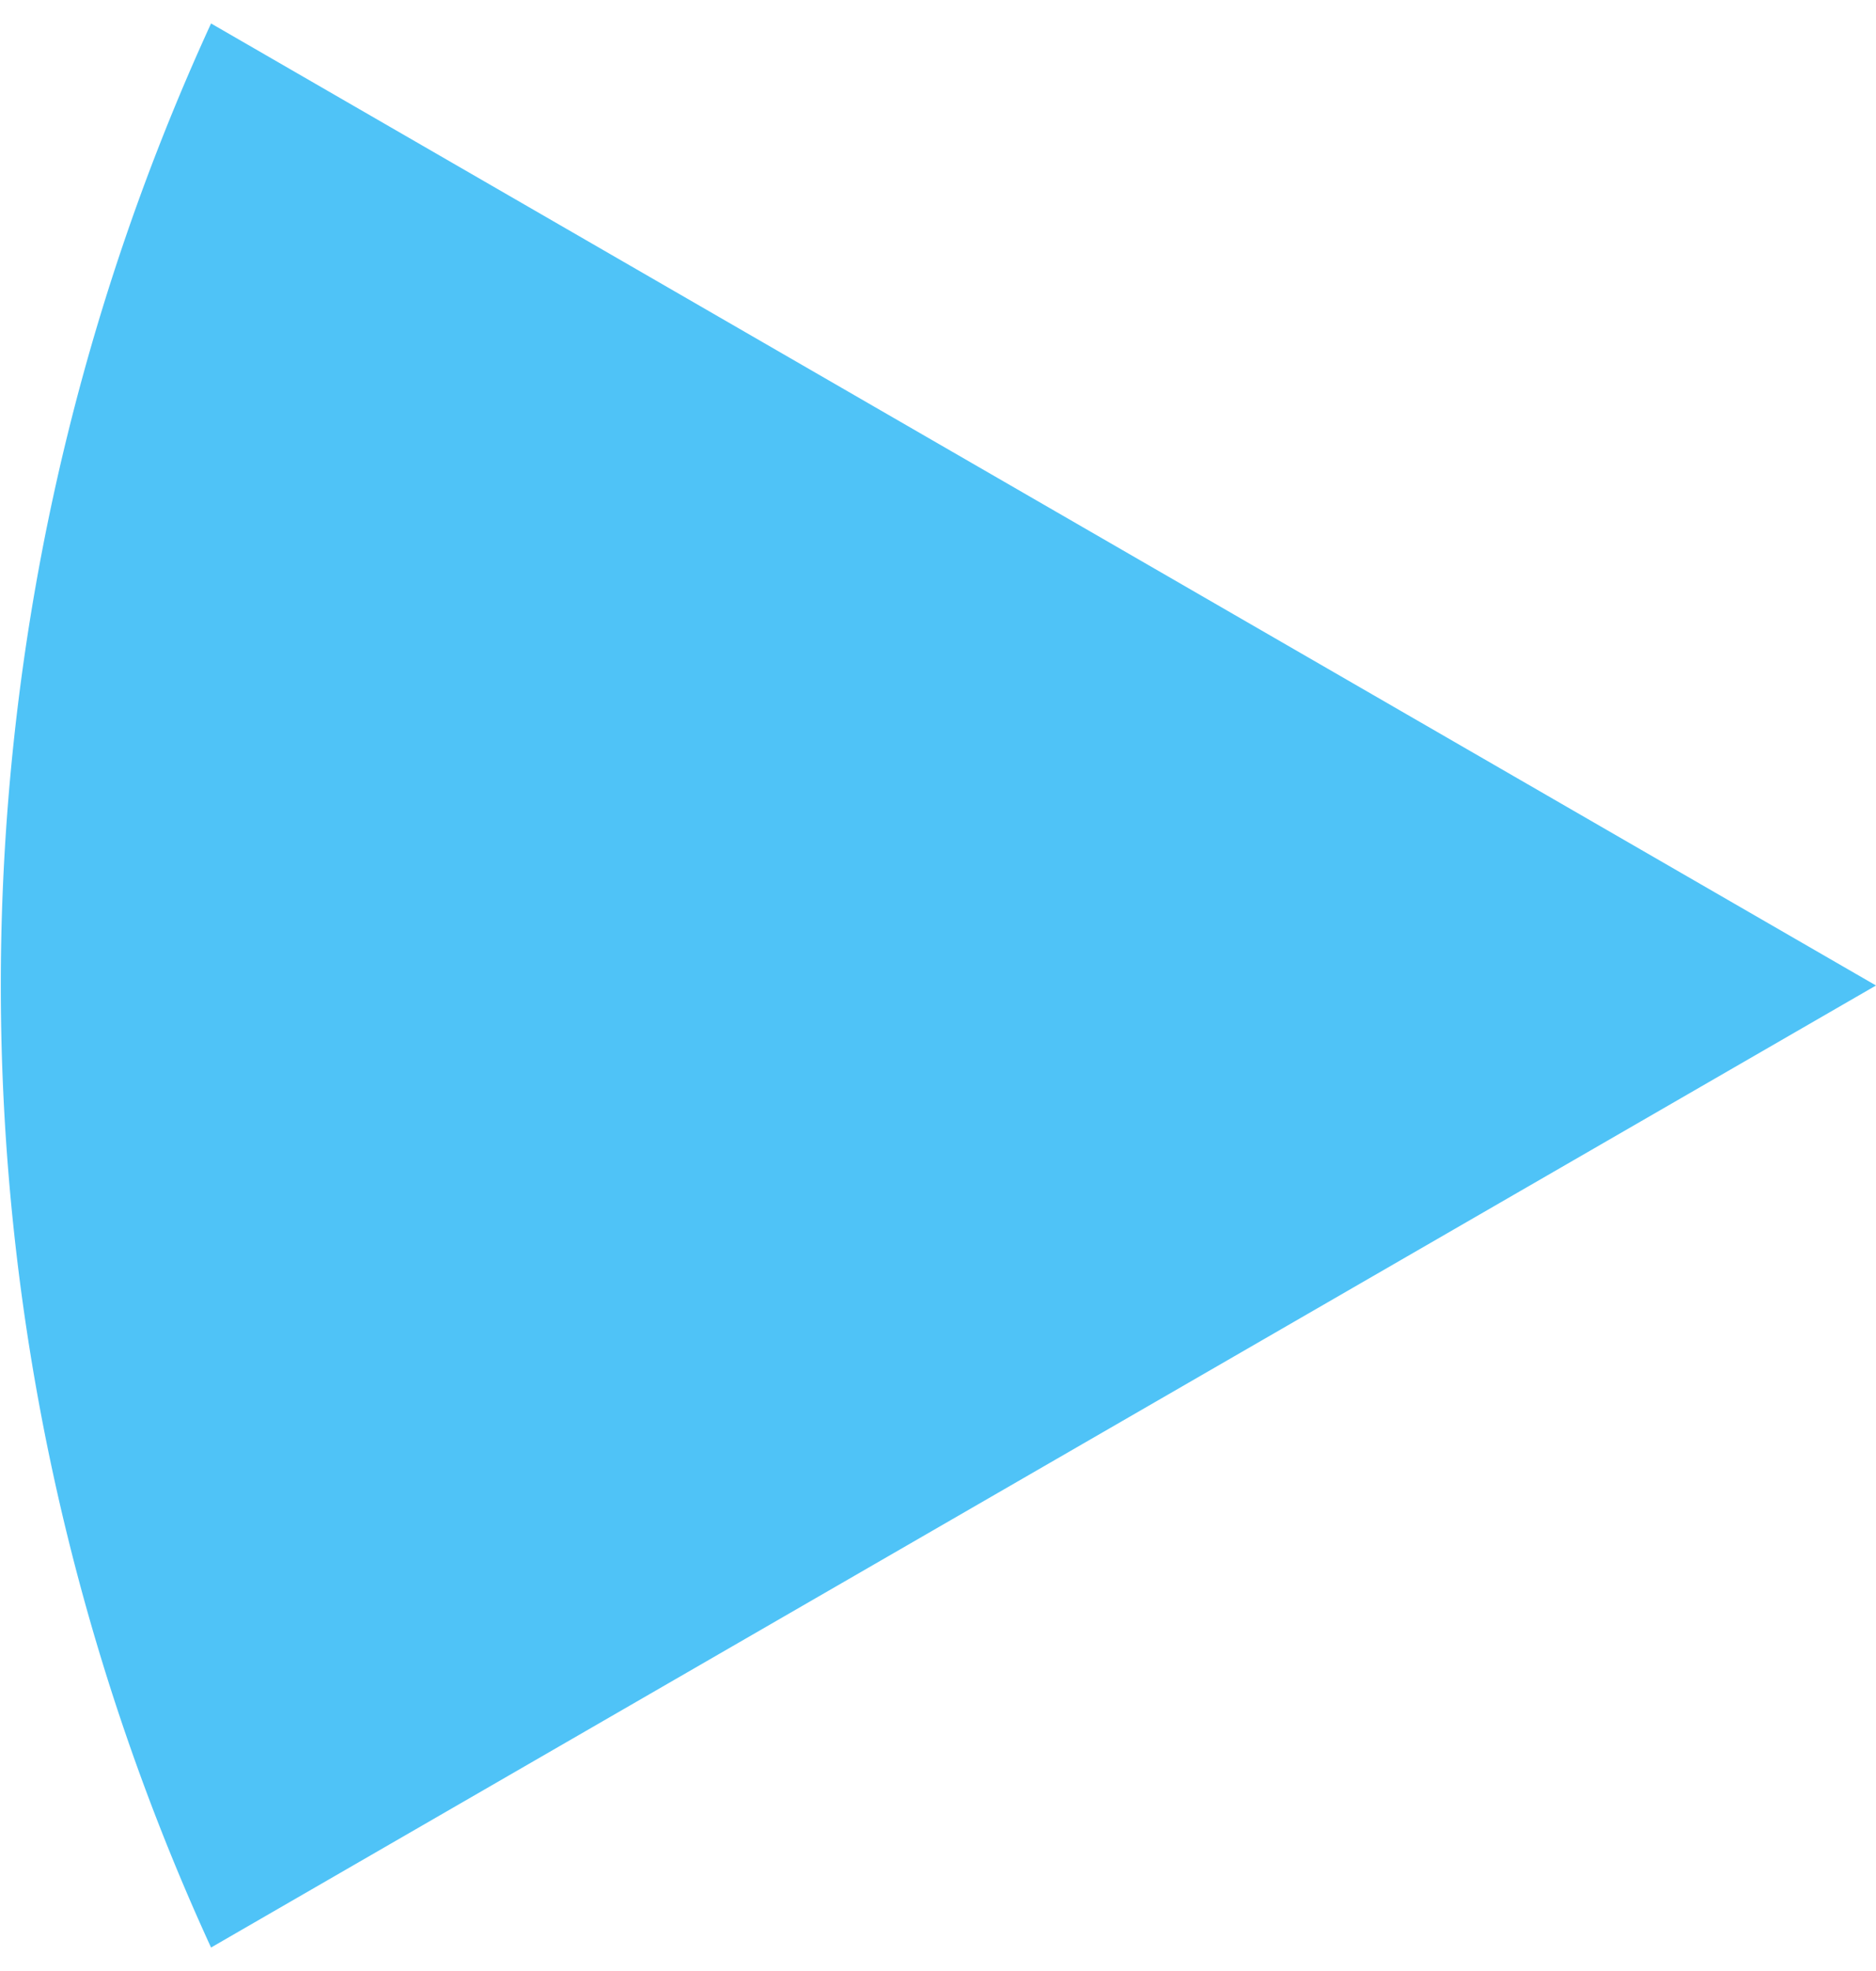 <svg id="레이어_1" data-name="레이어 1" xmlns="http://www.w3.org/2000/svg" viewBox="0 0 80 84"><defs><style>.cls-1{fill:#4fc3f7;}</style></defs><path class="cls-1" d="M9,1A98.23,98.23,0,0,0,9,83L80,42Z"/></svg>